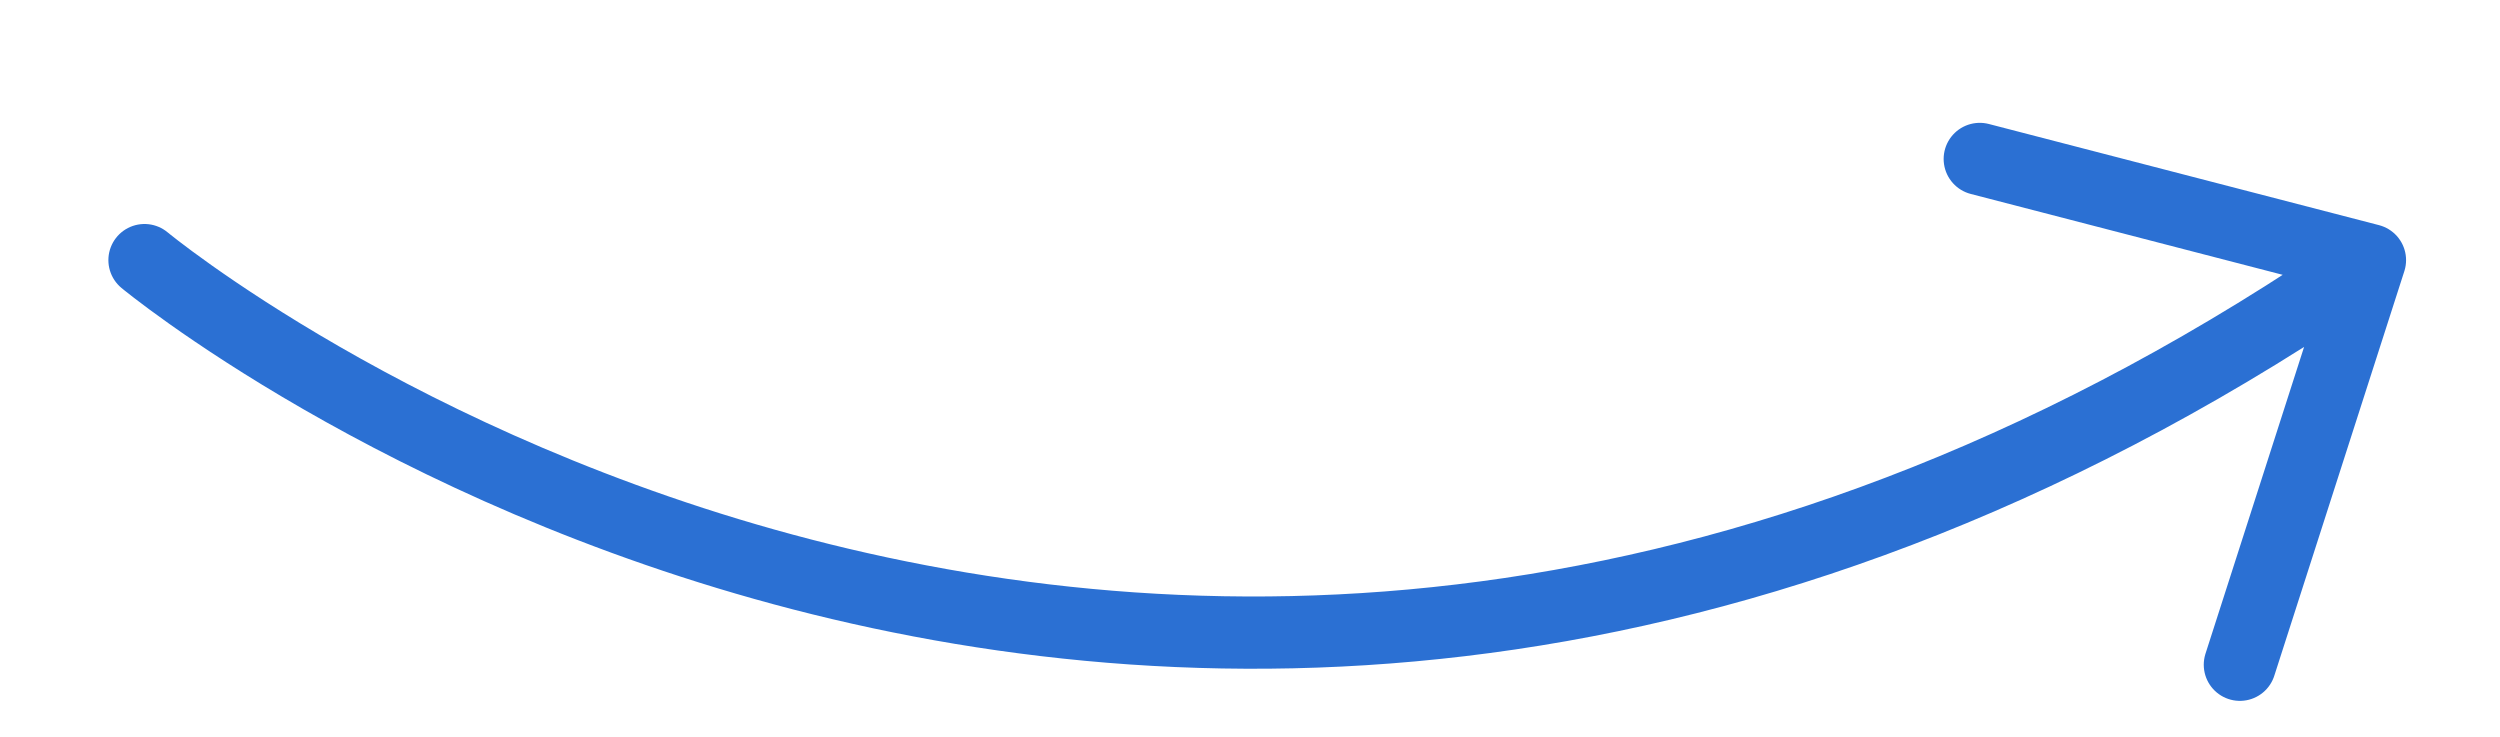 <?xml version="1.0" encoding="utf-8"?>
<!-- Generator: Adobe Illustrator 22.0.1, SVG Export Plug-In . SVG Version: 6.00 Build 0)  -->
<svg version="1.1" id="Réteg_1" xmlns="http://www.w3.org/2000/svg" xmlns:xlink="http://www.w3.org/1999/xlink" x="0px" y="0px"
	 viewBox="0 0 17.3 5.1" style="enable-background:new 0 0 17.3 5.1;" xml:space="preserve">
<style type="text/css">
	.st0{fill:none;stroke:#2B70D3;stroke-width:0.5;stroke-linecap:round;stroke-linejoin:round;stroke-miterlimit:10;}
	.st1{fill:#FFFFFF;}
	.st2{fill:#FFFFFF;stroke:#2B70D3;stroke-width:0.5;stroke-linecap:round;stroke-linejoin:round;stroke-miterlimit:10;}
</style>
<path class="st0" d="M1,1.8c0,0,7,5.8,15.4,0l-2.7-0.7l2.7,0.7l-0.9,2.8"/>
</svg>
